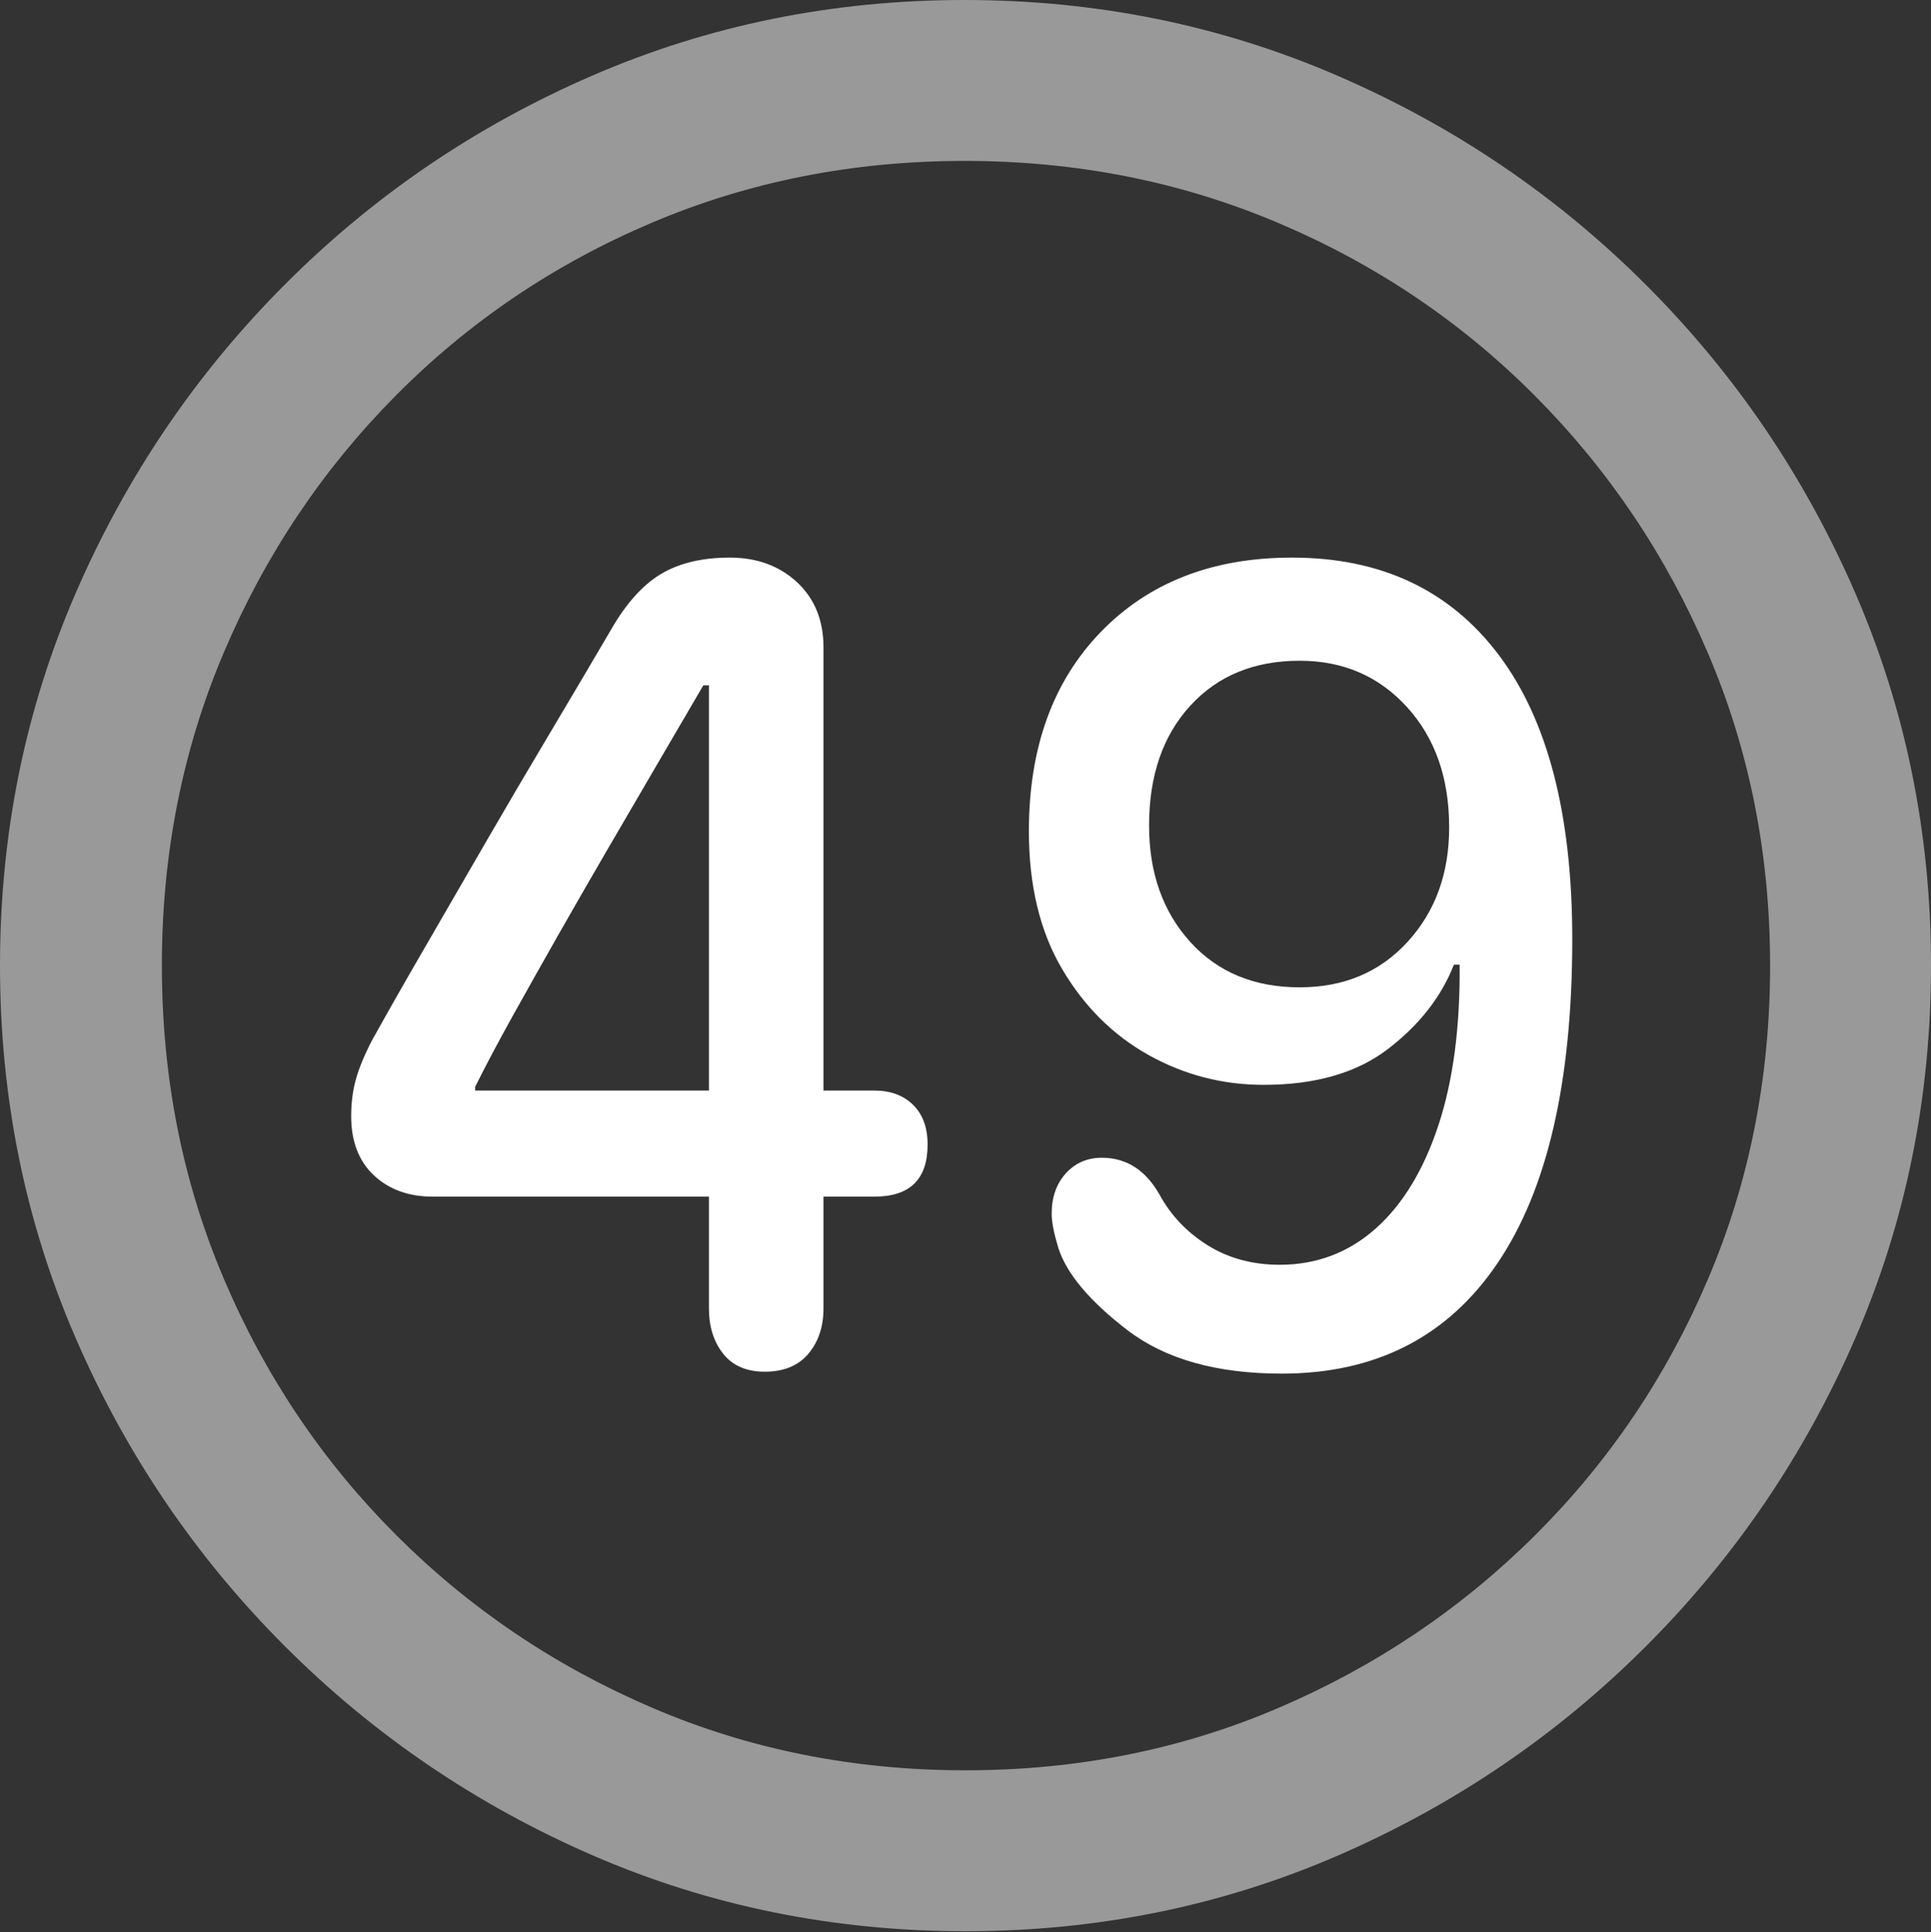 <?xml version="1.0" encoding="UTF-8"?>
<!--Generator: Apple Native CoreSVG 175.5-->
<!DOCTYPE svg
PUBLIC "-//W3C//DTD SVG 1.1//EN"
       "http://www.w3.org/Graphics/SVG/1.1/DTD/svg11.dtd">
<svg version="1.1" xmlns="http://www.w3.org/2000/svg" xmlns:xlink="http://www.w3.org/1999/xlink" width="19.922" height="19.932">
 <rect width="100%" height="100%" fill="#333333" stroke="none"/>
 <g>
  <rect height="19.932" opacity="0" width="19.922" x="0" y="0"/>
  <path d="M9.961 19.922Q12.002 19.922 13.804 19.141Q15.605 18.359 16.982 16.982Q18.359 15.605 19.141 13.804Q19.922 12.002 19.922 9.961Q19.922 7.92 19.141 6.118Q18.359 4.316 16.982 2.939Q15.605 1.562 13.799 0.781Q11.992 0 9.951 0Q7.91 0 6.108 0.781Q4.307 1.562 2.935 2.939Q1.562 4.316 0.781 6.118Q0 7.92 0 9.961Q0 12.002 0.781 13.804Q1.562 15.605 2.939 16.982Q4.316 18.359 6.118 19.141Q7.92 19.922 9.961 19.922ZM9.961 18.262Q8.232 18.262 6.729 17.617Q5.225 16.973 4.087 15.835Q2.949 14.697 2.31 13.193Q1.67 11.69 1.67 9.961Q1.67 8.232 2.31 6.729Q2.949 5.225 4.082 4.082Q5.215 2.939 6.719 2.3Q8.223 1.66 9.951 1.66Q11.68 1.66 13.188 2.3Q14.697 2.939 15.835 4.082Q16.973 5.225 17.617 6.729Q18.262 8.232 18.262 9.961Q18.262 11.69 17.622 13.193Q16.982 14.697 15.84 15.835Q14.697 16.973 13.193 17.617Q11.69 18.262 9.961 18.262Z" fill="rgba(255,255,255,0.5)"/>
  <path d="M7.891 14.15Q8.184 14.15 8.34 13.965Q8.496 13.779 8.496 13.496L8.496 12.344L9.023 12.344Q9.57 12.344 9.57 11.807Q9.57 11.543 9.419 11.396Q9.268 11.25 9.023 11.25L8.496 11.25L8.496 6.68Q8.496 6.26 8.223 6.006Q7.949 5.752 7.529 5.752Q7.1 5.752 6.816 5.923Q6.533 6.094 6.299 6.504Q5.996 7.021 5.664 7.578Q5.332 8.135 5.01 8.691Q4.688 9.248 4.385 9.771Q4.082 10.293 3.838 10.732Q3.721 10.957 3.672 11.133Q3.623 11.309 3.623 11.514Q3.623 11.904 3.857 12.124Q4.092 12.344 4.463 12.344L7.314 12.344L7.314 13.496Q7.314 13.779 7.461 13.965Q7.607 14.15 7.891 14.15ZM7.314 11.25L4.902 11.25L4.902 11.211Q5.068 10.879 5.288 10.483Q5.508 10.088 5.752 9.658Q5.996 9.229 6.255 8.784Q6.514 8.34 6.768 7.905Q7.021 7.471 7.256 7.07L7.314 7.07ZM13.223 14.17Q14.678 14.17 15.449 13.032Q16.221 11.895 16.221 9.688Q16.221 7.764 15.464 6.758Q14.707 5.752 13.33 5.752Q12.1 5.752 11.357 6.519Q10.615 7.285 10.615 8.574Q10.615 9.414 10.957 9.995Q11.299 10.576 11.851 10.884Q12.402 11.191 13.037 11.191Q13.838 11.191 14.321 10.82Q14.805 10.449 15 9.951L15.059 9.951Q15.068 10.918 14.839 11.611Q14.609 12.305 14.19 12.676Q13.77 13.047 13.203 13.047Q12.783 13.047 12.461 12.847Q12.139 12.646 11.963 12.324Q11.748 11.943 11.367 11.943Q11.143 11.943 10.996 12.104Q10.85 12.266 10.85 12.52Q10.85 12.646 10.918 12.871Q11.045 13.271 11.631 13.721Q12.217 14.17 13.223 14.17ZM13.408 10.185Q12.705 10.185 12.28 9.717Q11.855 9.248 11.855 8.516Q11.855 7.744 12.28 7.28Q12.705 6.816 13.408 6.816Q14.082 6.816 14.517 7.295Q14.951 7.773 14.951 8.535Q14.951 9.248 14.521 9.717Q14.092 10.185 13.408 10.185Z" fill="#ffffff"/>
 </g>
</svg>
